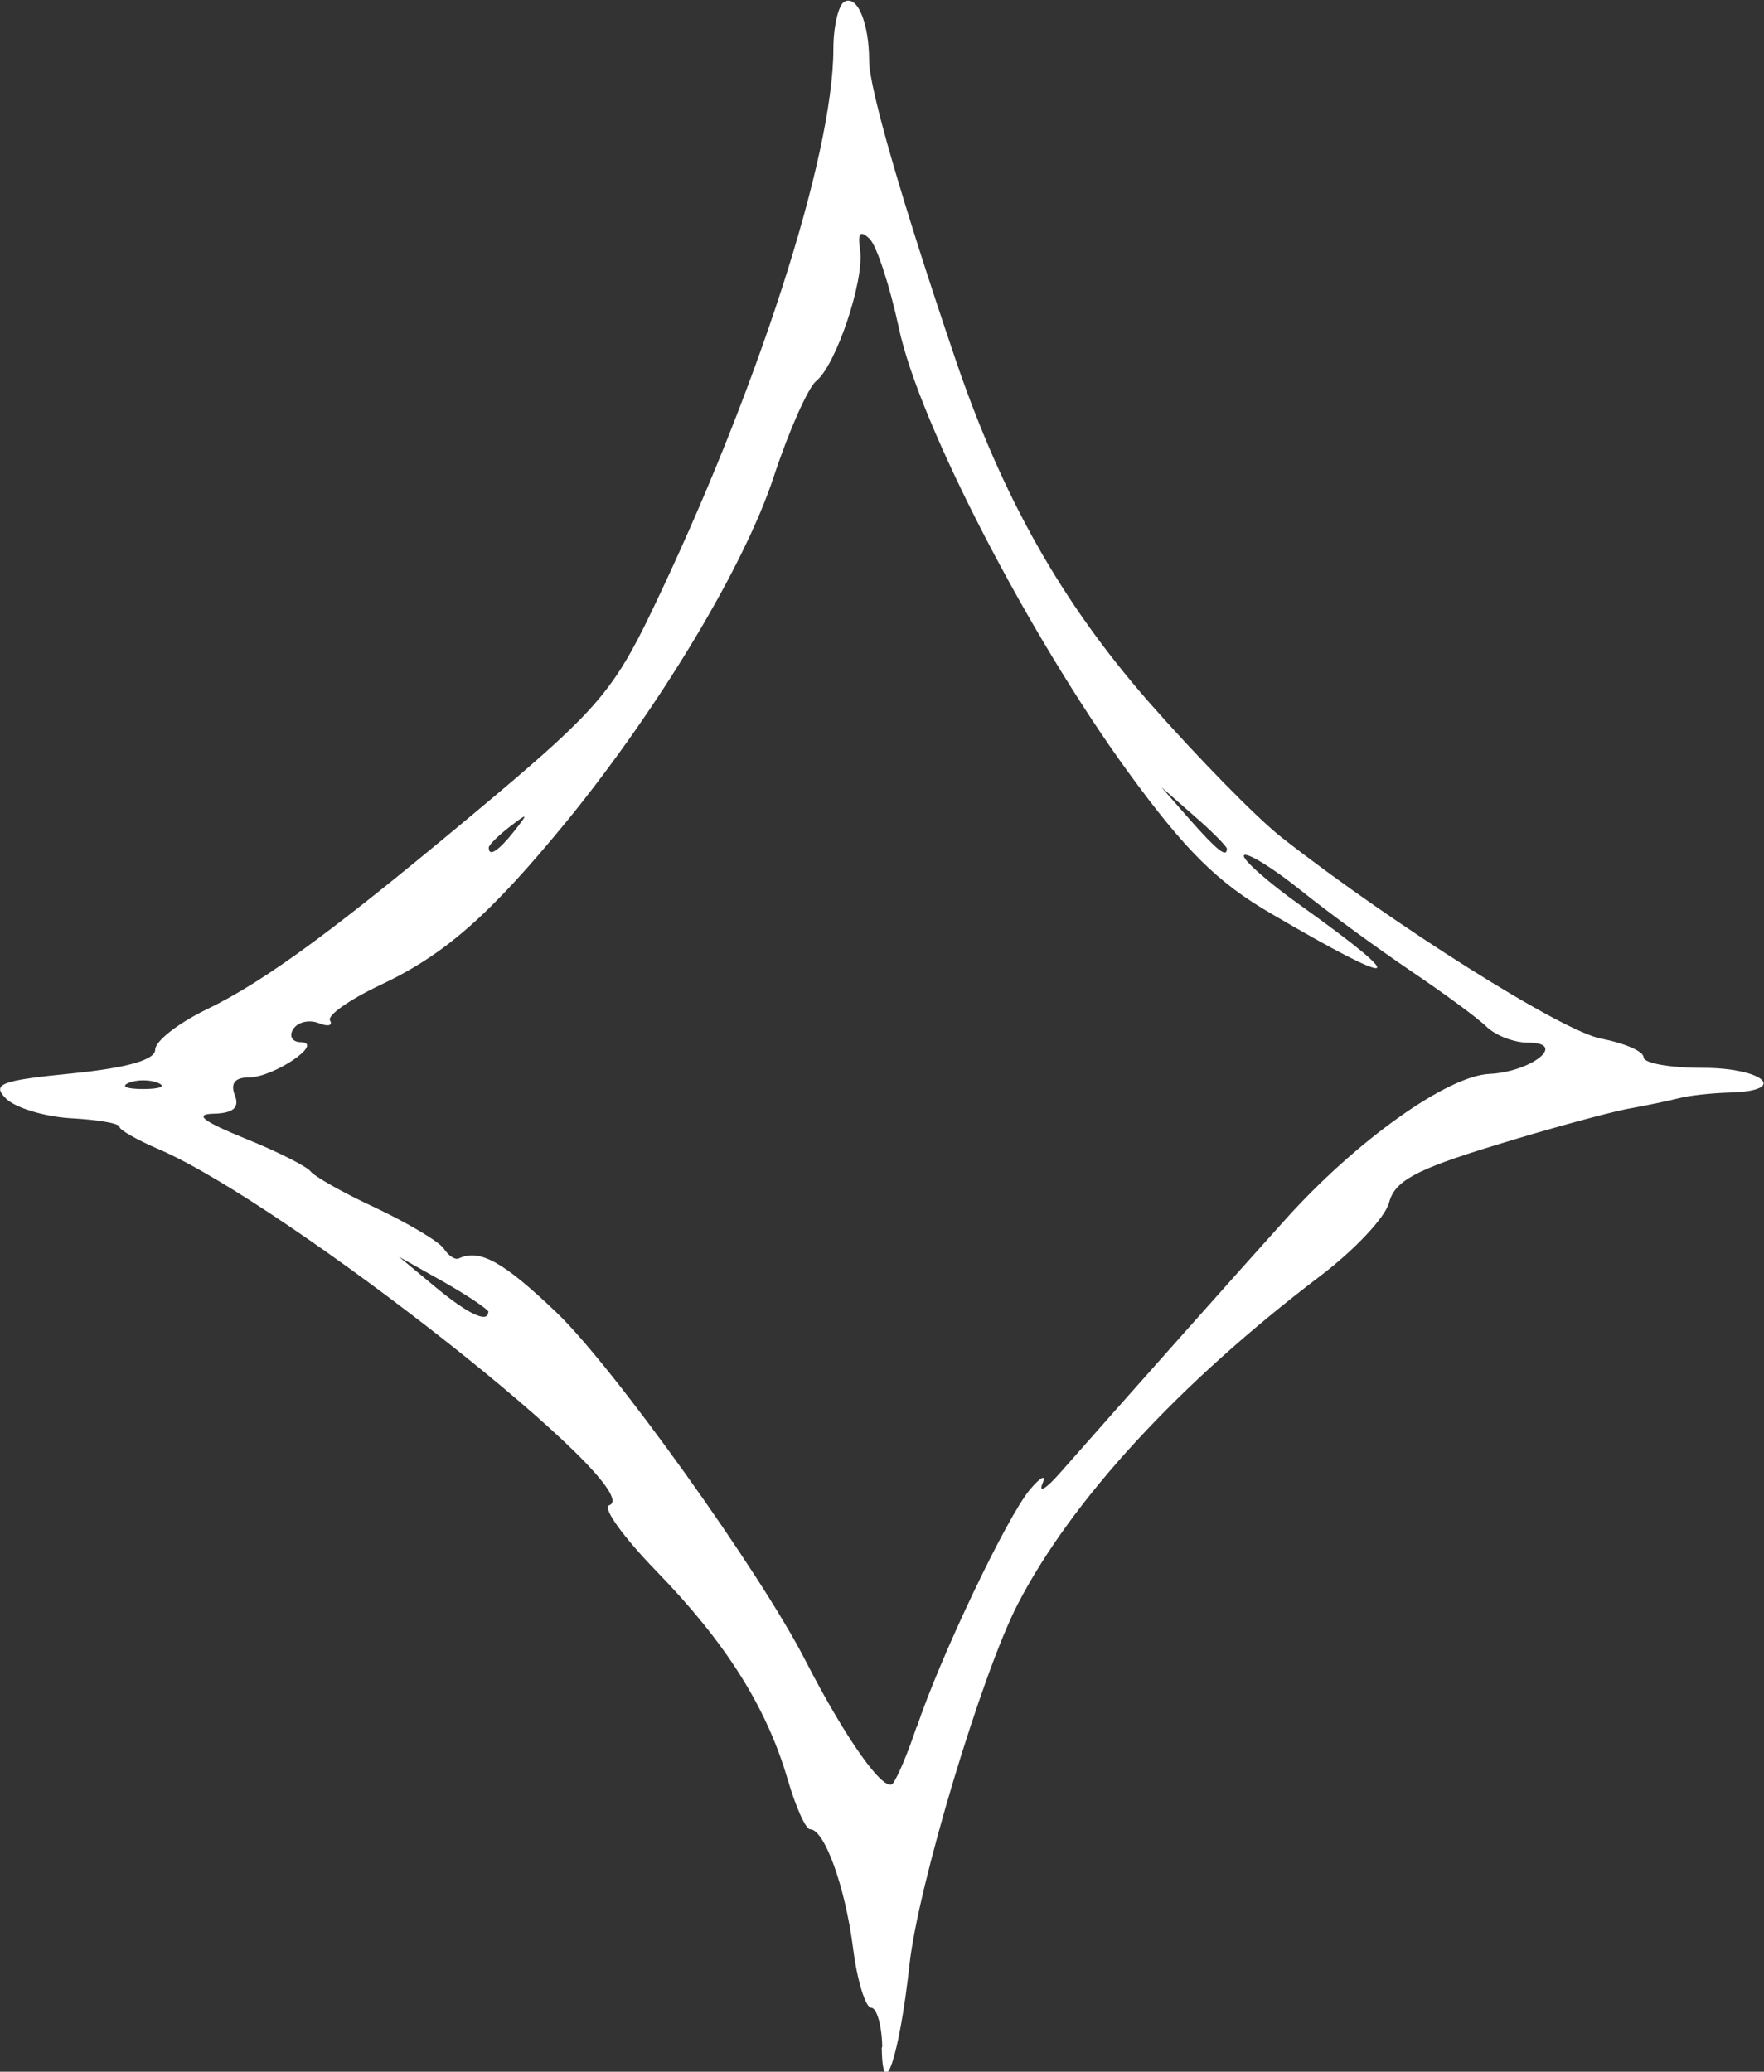 <!-- <?xml version="1.0" encoding="UTF-8" standalone="no"?> -->
<!-- Created with Inkscape (http://www.inkscape.org/) -->

<svg
   width="3.501mm"
   height="4.111mm"
   viewBox="0 0 3.501 4.111"
   version="1.1"
   id="svg1"
   inkscape:version="1.4.2 (ebf0e940d0, 2025-05-08)"
   sodipodi:docname="star_4.svg"
   xmlns:inkscape="http://www.inkscape.org/namespaces/inkscape"
   xmlns:sodipodi="http://sodipodi.sourceforge.net/DTD/sodipodi-0.dtd"
   xmlns="http://www.w3.org/2000/svg"
   xmlns:svg="http://www.w3.org/2000/svg">
  <rect x="0" y="0" width="3.501" height="4.111" fill="#333333" stroke="none"/>
  <sodipodi:namedview
     id="namedview1"
     pagecolor="#ffffff"
     bordercolor="#000000"
     borderopacity="0.25"
     inkscape:showpageshadow="2"
     inkscape:pageopacity="0.0"
     inkscape:pagecheckerboard="0"
     inkscape:deskcolor="#d1d1d1"
     inkscape:document-units="mm"
     inkscape:zoom="0.80087682"
     inkscape:cx="73.669256"
     inkscape:cy="23.099682"
     inkscape:window-width="2700"
     inkscape:window-height="1128"
     inkscape:window-x="0"
     inkscape:window-y="0"
     inkscape:window-maximized="1"
     inkscape:current-layer="layer1" />
  <defs
     id="defs1" />
  <g
     inkscape:label="Layer 1"
     inkscape:groupmode="layer"
     id="layer1"
     transform="translate(-85.725,-142.346)">
    <path
       style="display:inline;fill:#FFFFFF;stroke-width:0.074"
       d="m 87.476,146.407 c -8.4e-4,-0.042 -0.011,-0.077 -0.022,-0.077 -0.011,0 -0.028,-0.054 -0.036,-0.119 -0.016,-0.123 -0.057,-0.235 -0.085,-0.235 -0.009,0 -0.029,-0.045 -0.045,-0.1 -0.042,-0.143 -0.123,-0.271 -0.26,-0.412 -0.065,-0.067 -0.108,-0.126 -0.094,-0.131 0.083,-0.028 -0.642,-0.599 -0.895,-0.707 -0.042,-0.018 -0.077,-0.038 -0.077,-0.044 -7e-5,-0.007 -0.043,-0.014 -0.096,-0.017 -0.053,-0.003 -0.111,-0.021 -0.129,-0.039 -0.029,-0.029 -0.011,-0.036 0.131,-0.05 0.11,-0.011 0.165,-0.027 0.165,-0.047 0,-0.017 0.045,-0.052 0.1,-0.079 0.121,-0.058 0.265,-0.165 0.571,-0.422 0.202,-0.17 0.24,-0.214 0.313,-0.366 0.209,-0.434 0.362,-0.906 0.362,-1.119 0,-0.044 0.01,-0.086 0.021,-0.093 0.026,-0.016 0.05,0.041 0.05,0.117 0,0.053 0.065,0.279 0.171,0.591 0.093,0.274 0.21,0.482 0.384,0.681 0.095,0.108 0.213,0.229 0.264,0.269 0.221,0.173 0.557,0.385 0.634,0.399 0.046,0.009 0.084,0.025 0.084,0.037 0,0.012 0.053,0.021 0.118,0.021 0.121,0 0.171,0.046 0.053,0.049 -0.036,0.001 -0.081,0.006 -0.1,0.011 -0.019,0.005 -0.067,0.015 -0.106,0.022 -0.039,0.008 -0.158,0.04 -0.264,0.073 -0.154,0.047 -0.195,0.07 -0.206,0.112 -0.007,0.029 -0.069,0.095 -0.138,0.147 -0.278,0.211 -0.492,0.443 -0.599,0.65 -0.071,0.137 -0.198,0.559 -0.215,0.716 -0.02,0.182 -0.053,0.28 -0.055,0.165 z m 0.068,-0.632 c 0.046,-0.139 0.179,-0.418 0.225,-0.473 0.022,-0.026 0.033,-0.031 0.025,-0.012 -0.008,0.019 0.006,0.011 0.032,-0.018 0.14,-0.159 0.359,-0.405 0.45,-0.506 0.14,-0.156 0.321,-0.285 0.405,-0.289 0.084,-0.004 0.156,-0.062 0.077,-0.062 -0.028,0 -0.064,-0.014 -0.082,-0.031 -0.017,-0.017 -0.084,-0.066 -0.149,-0.11 -0.065,-0.044 -0.164,-0.116 -0.22,-0.161 -0.056,-0.045 -0.107,-0.076 -0.113,-0.07 -0.006,0.006 0.045,0.052 0.114,0.101 0.221,0.158 0.196,0.165 -0.06,0.015 -0.107,-0.062 -0.171,-0.126 -0.284,-0.281 -0.197,-0.271 -0.415,-0.692 -0.455,-0.881 -0.018,-0.084 -0.044,-0.163 -0.058,-0.177 -0.019,-0.018 -0.024,-0.012 -0.019,0.022 0.009,0.06 -0.048,0.229 -0.087,0.26 -0.016,0.013 -0.054,0.098 -0.084,0.189 -0.058,0.177 -0.226,0.457 -0.409,0.682 -0.154,0.188 -0.243,0.267 -0.373,0.328 -0.061,0.029 -0.105,0.06 -0.099,0.07 0.006,0.01 -0.004,0.013 -0.023,0.005 -0.019,-0.007 -0.041,-0.002 -0.05,0.012 -0.009,0.014 -0.002,0.026 0.015,0.026 0.048,0.001 -0.054,0.07 -0.103,0.07 -0.028,0 -0.037,0.012 -0.028,0.035 0.01,0.025 -0.003,0.036 -0.042,0.037 -0.04,9.2e-4 -0.021,0.015 0.062,0.049 0.065,0.026 0.123,0.056 0.13,0.065 0.007,0.01 0.065,0.043 0.13,0.073 0.065,0.031 0.126,0.067 0.135,0.081 0.009,0.014 0.023,0.023 0.03,0.019 0.041,-0.019 0.087,0.006 0.192,0.106 0.113,0.107 0.406,0.517 0.495,0.691 0.08,0.156 0.157,0.265 0.174,0.245 0.009,-0.011 0.031,-0.063 0.048,-0.115 z m -0.849,-0.825 c 0,-0.005 -0.04,-0.032 -0.089,-0.06 l -0.089,-0.05 0.071,0.059 c 0.065,0.054 0.106,0.074 0.106,0.05 z m -0.656,-0.455 c -0.016,-0.007 -0.043,-0.007 -0.059,0 -0.016,0.007 -0.003,0.012 0.029,0.012 0.033,0 0.046,-0.005 0.03,-0.012 z m 0.706,-0.499 c 0.029,-0.037 0.029,-0.038 -0.009,-0.009 -0.023,0.018 -0.041,0.036 -0.041,0.041 0,0.019 0.019,0.007 0.05,-0.032 z m 1.415,0.034 c 0,-0.004 -0.029,-0.034 -0.065,-0.065 l -0.065,-0.057 0.057,0.065 c 0.054,0.061 0.073,0.076 0.073,0.057 z"
       id="path1-5" />
  </g>
</svg>
